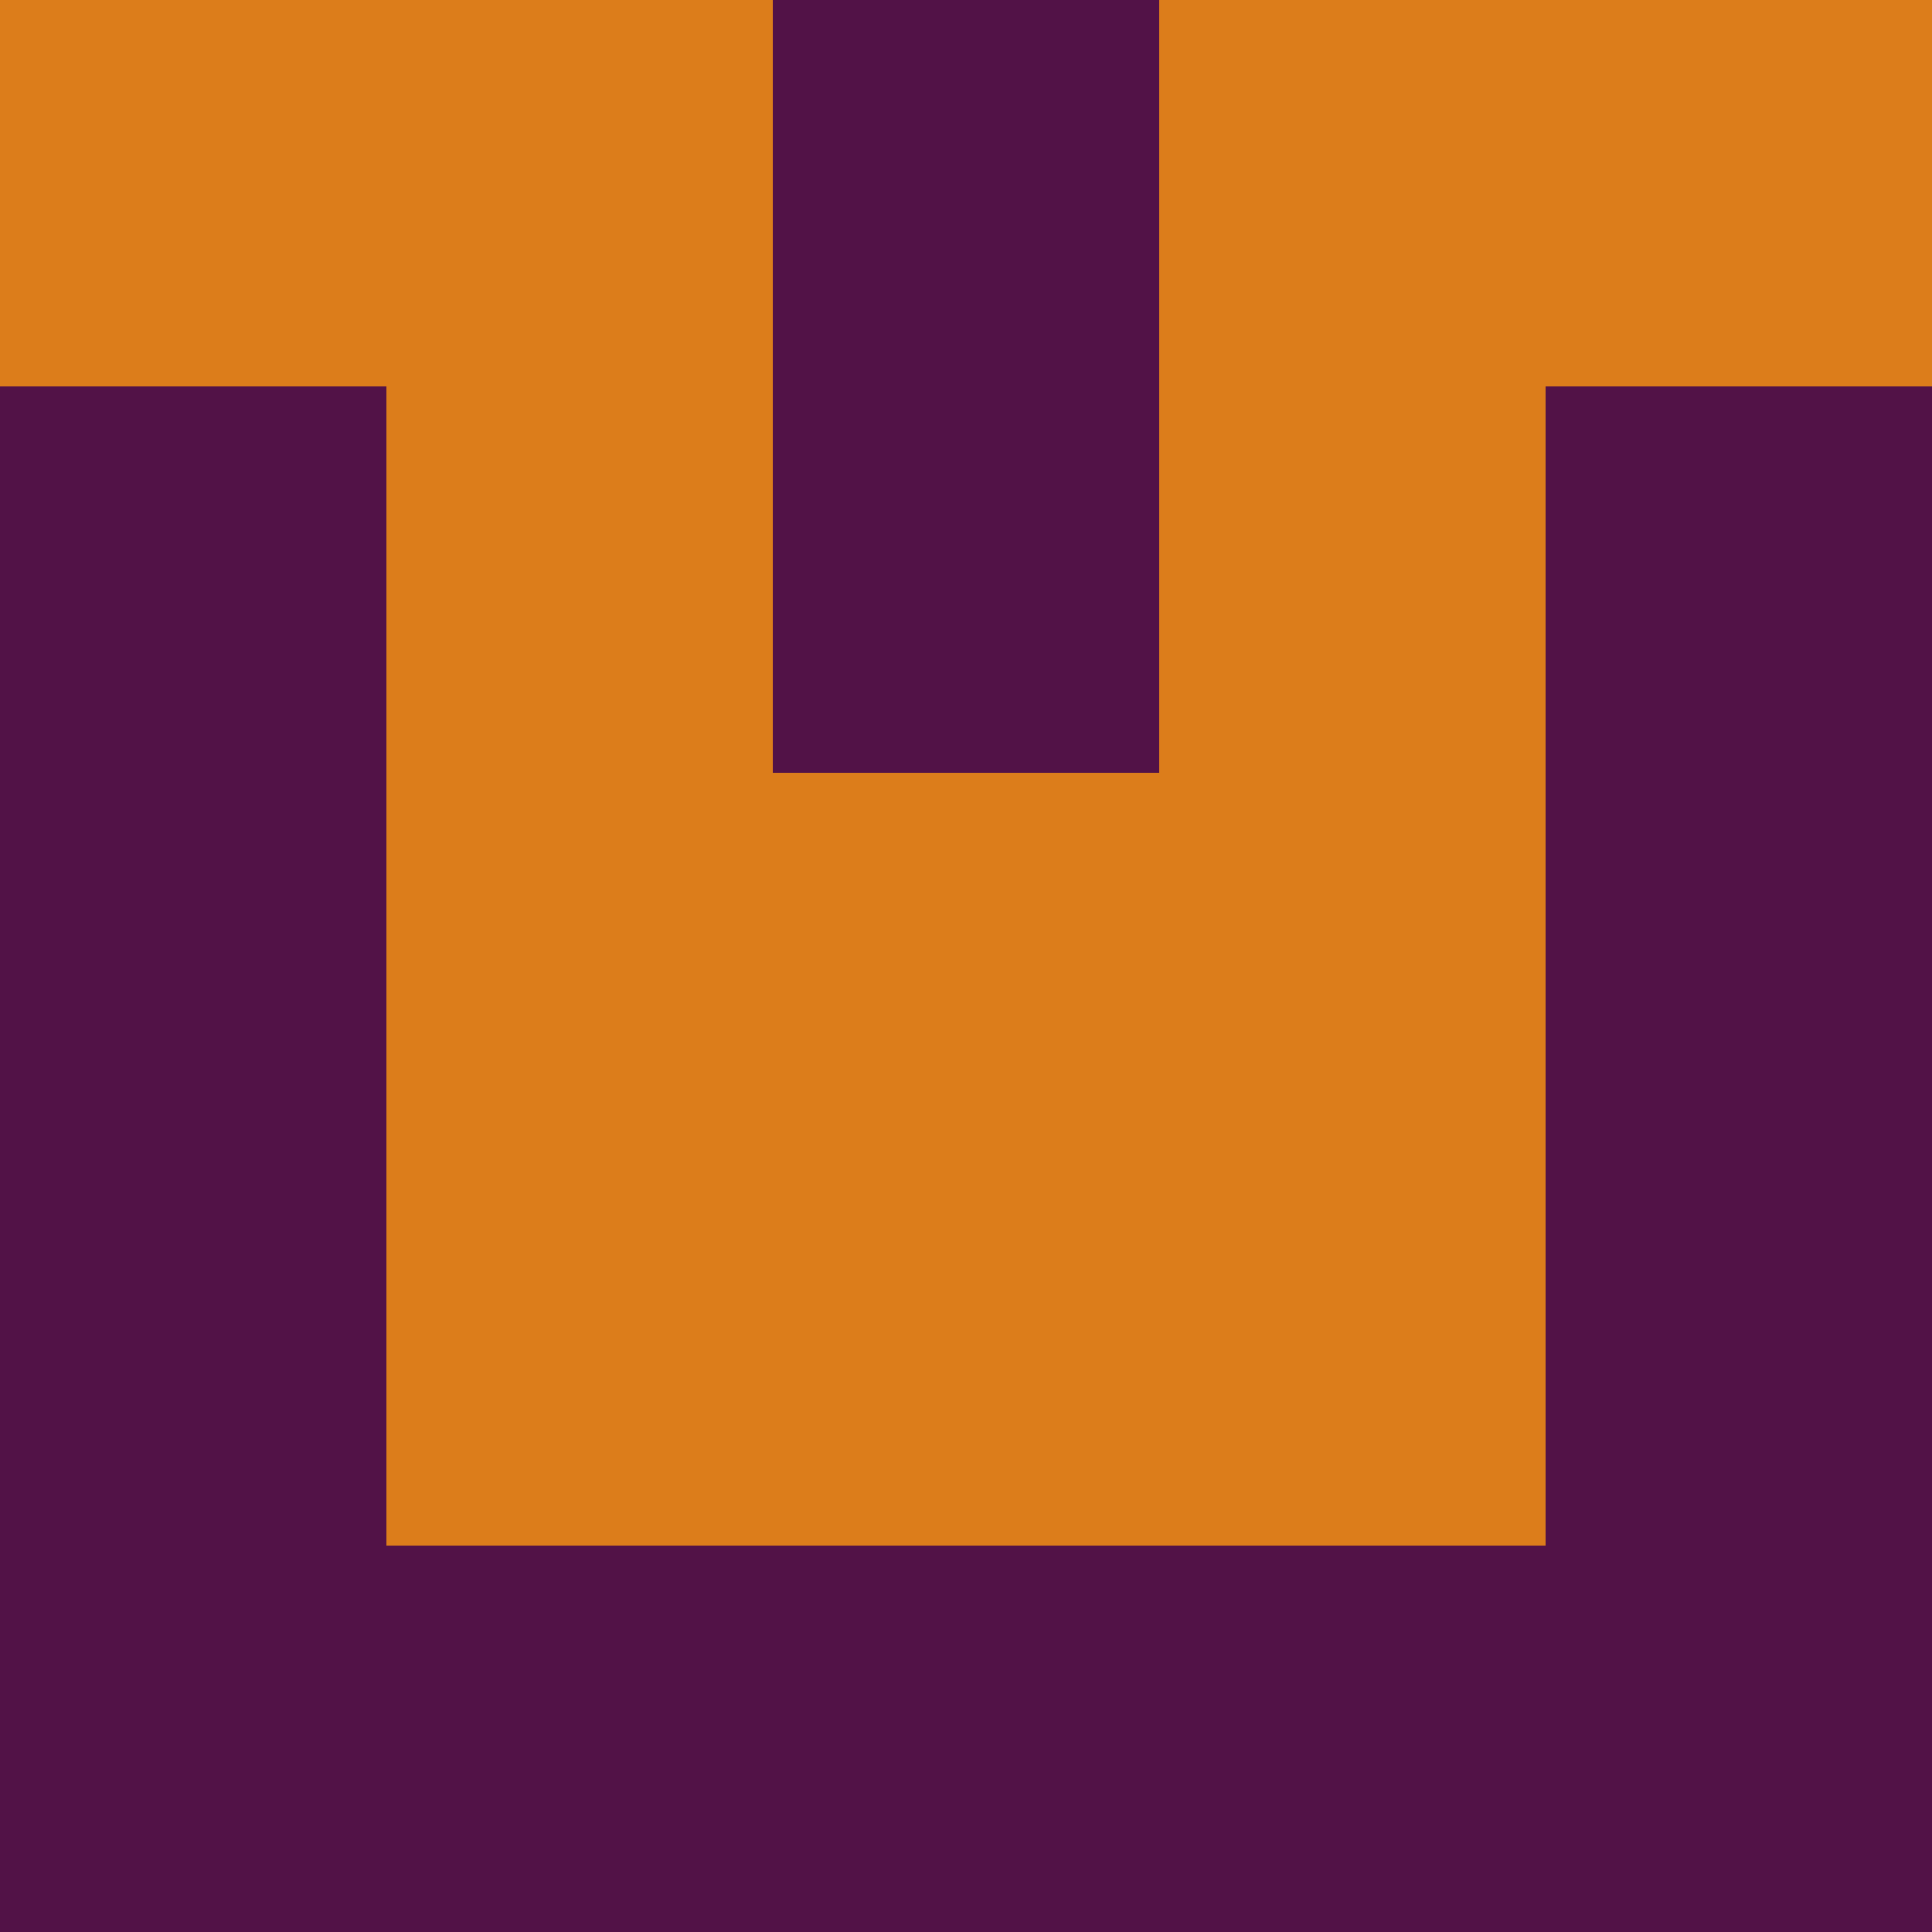 <?xml version="1.0" encoding="utf-8"?>
<!DOCTYPE svg PUBLIC "-//W3C//DTD SVG 20010904//EN"
        "http://www.w3.org/TR/2001/REC-SVG-20010904/DTD/svg10.dtd">

<svg width="400" height="400" viewBox="0 0 5 5"
    xmlns="http://www.w3.org/2000/svg"
    xmlns:xlink="http://www.w3.org/1999/xlink">
            <rect x="0" y="0" width="1" height="1" fill="#DC7D1B" />
        <rect x="0" y="1" width="1" height="1" fill="#521247" />
        <rect x="0" y="2" width="1" height="1" fill="#521247" />
        <rect x="0" y="3" width="1" height="1" fill="#521247" />
        <rect x="0" y="4" width="1" height="1" fill="#521247" />
                <rect x="1" y="0" width="1" height="1" fill="#DC7D1B" />
        <rect x="1" y="1" width="1" height="1" fill="#DC7D1B" />
        <rect x="1" y="2" width="1" height="1" fill="#DC7D1B" />
        <rect x="1" y="3" width="1" height="1" fill="#DC7D1B" />
        <rect x="1" y="4" width="1" height="1" fill="#521247" />
                <rect x="2" y="0" width="1" height="1" fill="#521247" />
        <rect x="2" y="1" width="1" height="1" fill="#521247" />
        <rect x="2" y="2" width="1" height="1" fill="#DC7D1B" />
        <rect x="2" y="3" width="1" height="1" fill="#DC7D1B" />
        <rect x="2" y="4" width="1" height="1" fill="#521247" />
                <rect x="3" y="0" width="1" height="1" fill="#DC7D1B" />
        <rect x="3" y="1" width="1" height="1" fill="#DC7D1B" />
        <rect x="3" y="2" width="1" height="1" fill="#DC7D1B" />
        <rect x="3" y="3" width="1" height="1" fill="#DC7D1B" />
        <rect x="3" y="4" width="1" height="1" fill="#521247" />
                <rect x="4" y="0" width="1" height="1" fill="#DC7D1B" />
        <rect x="4" y="1" width="1" height="1" fill="#521247" />
        <rect x="4" y="2" width="1" height="1" fill="#521247" />
        <rect x="4" y="3" width="1" height="1" fill="#521247" />
        <rect x="4" y="4" width="1" height="1" fill="#521247" />
        
</svg>


